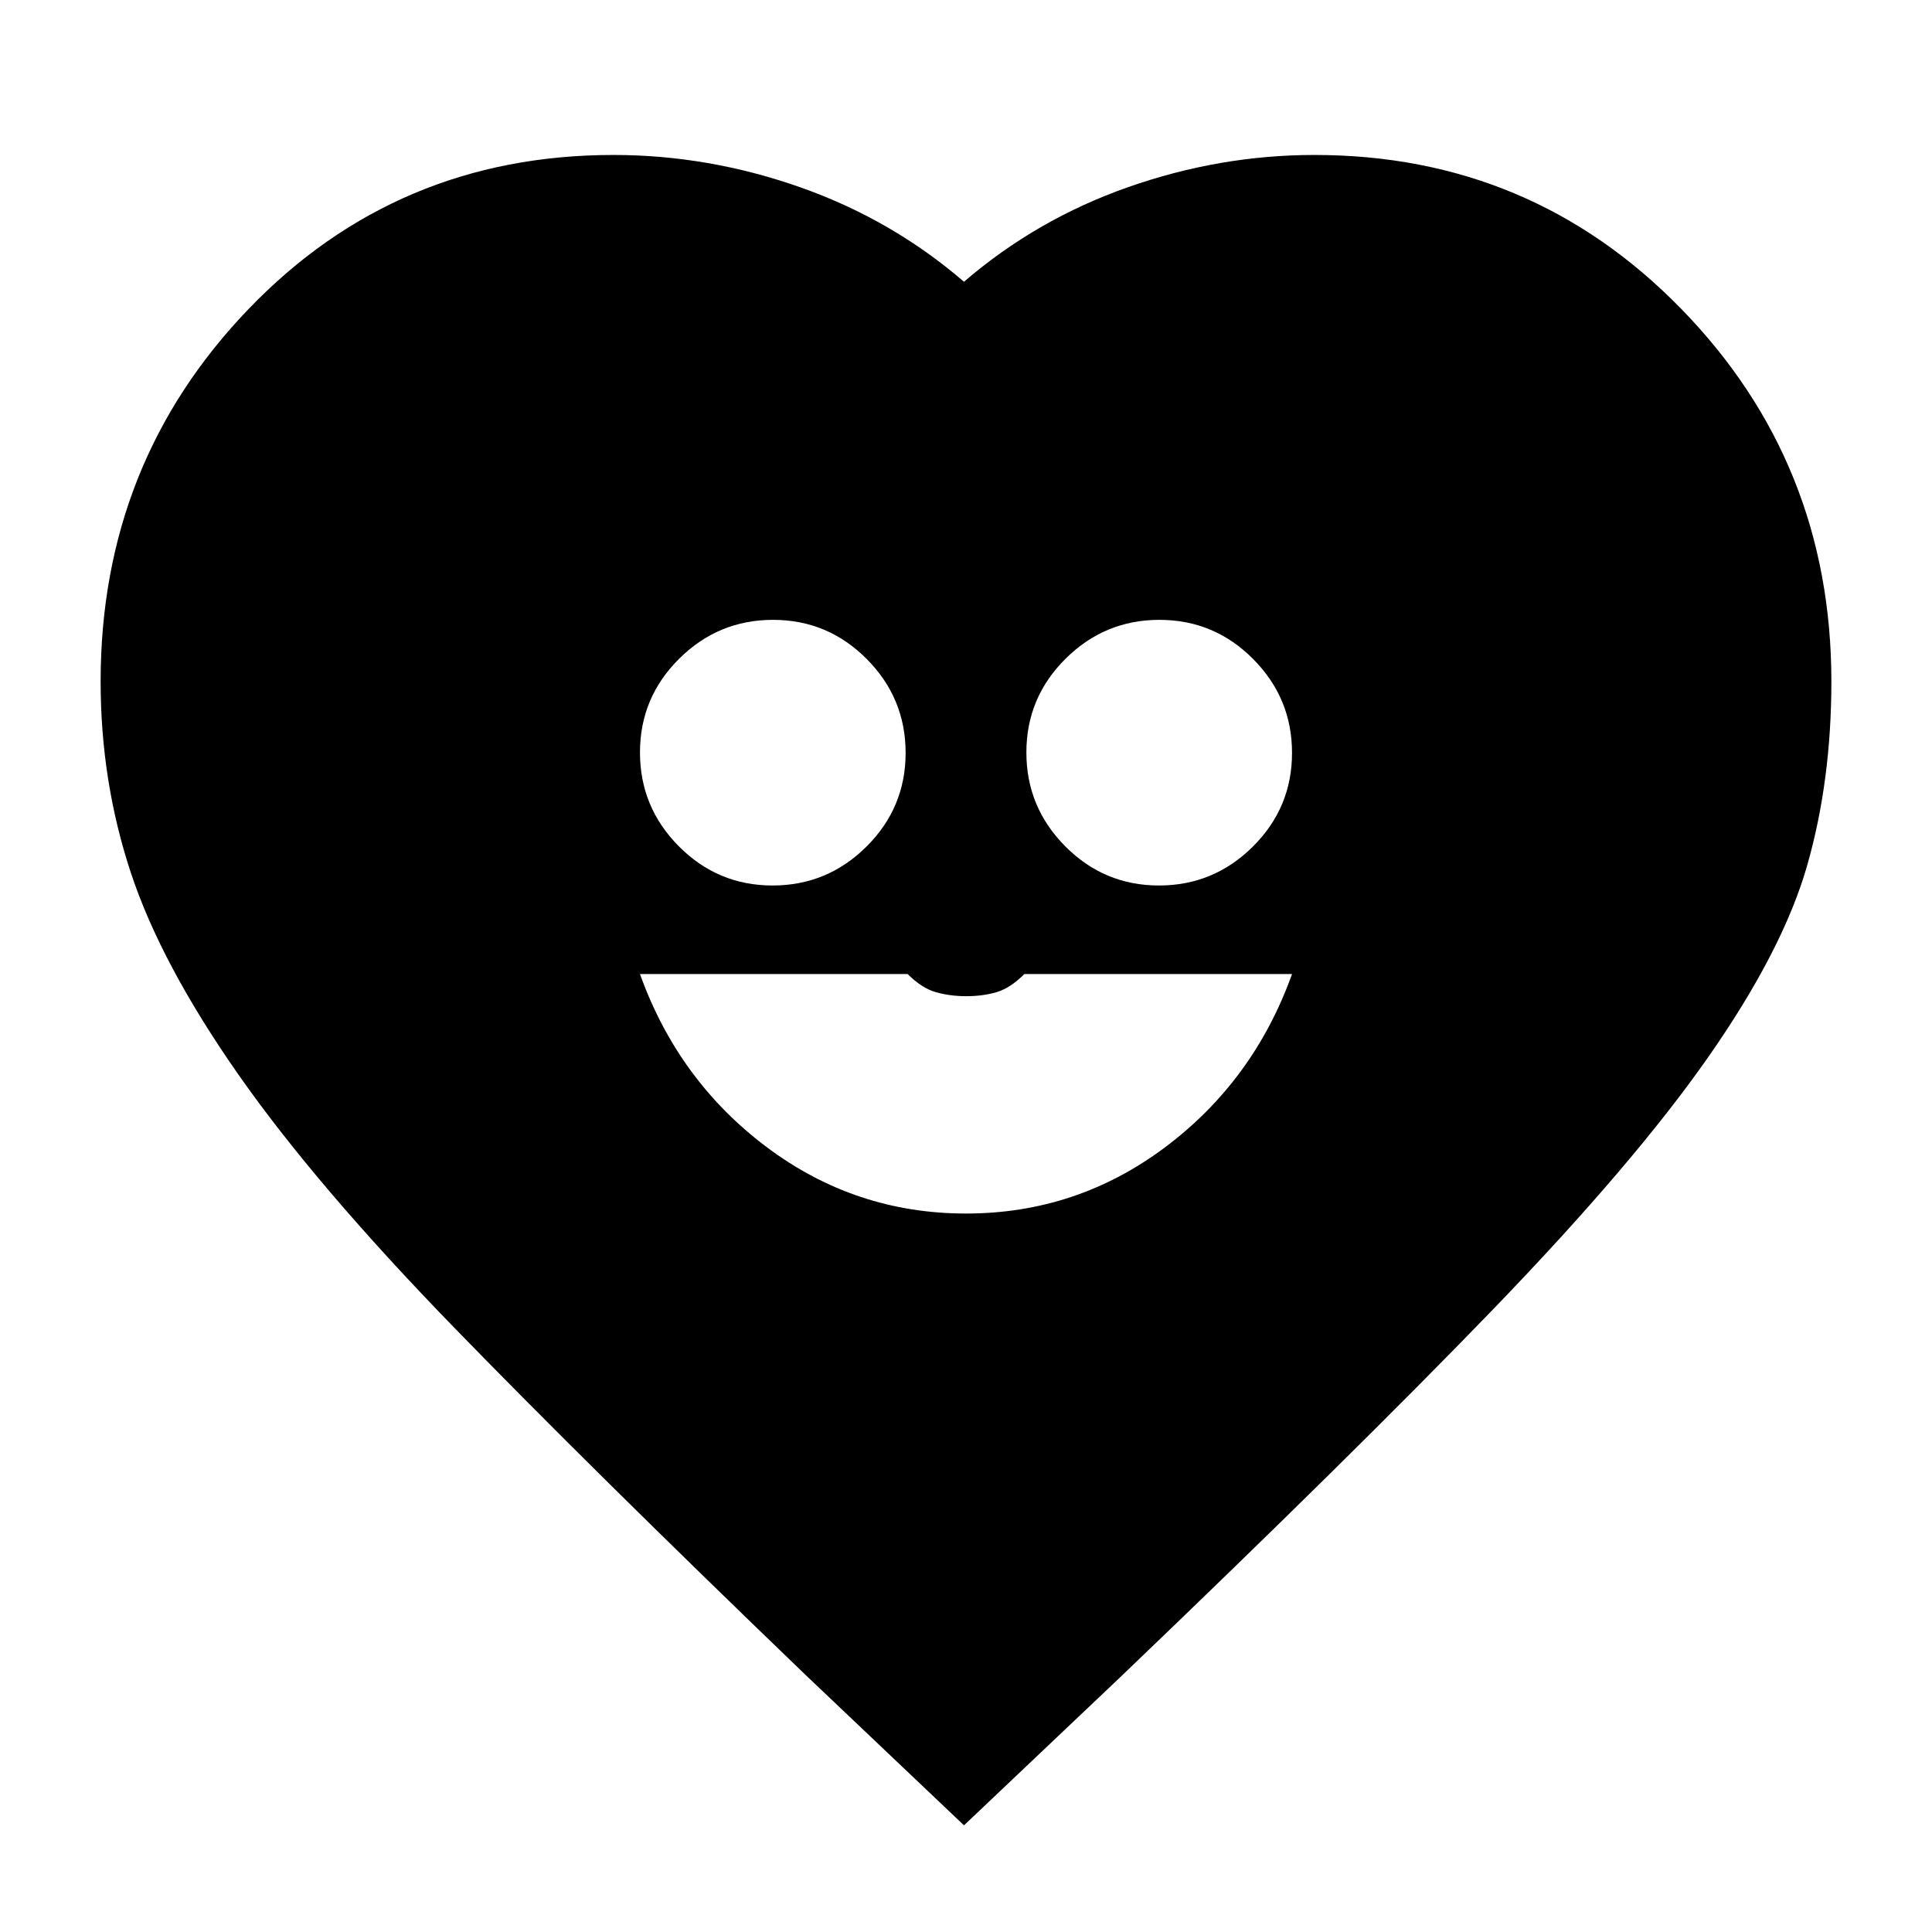 <svg xmlns="http://www.w3.org/2000/svg" height="20" viewBox="0 -960 960 960" width="20"><path d="M480-357q55.04 0 99.02-33T642-476H508.99q-6.99 7-13.81 9t-15 2q-8.18 0-15.18-2t-13.99-9H318q19 53 62.98 86T480-357Zm-96.11-163q27.21 0 46.66-19.34Q450-558.67 450-585.89q0-27.21-19.34-46.66Q411.33-652 384.11-652q-27.21 0-46.66 19.34Q318-613.33 318-586.11q0 27.21 19.34 46.66Q356.67-520 383.89-520Zm192 0q27.21 0 46.66-19.34Q642-558.67 642-585.89q0-27.21-19.34-46.66Q603.33-652 576.11-652q-27.21 0-46.66 19.34Q510-613.33 510-586.11q0 27.21 19.34 46.66Q548.67-520 575.89-520ZM479-53l-79-75Q294-230 225.5-300.5T118.5-426Q80-481 65-526.39q-15-45.38-15-94.98Q50-730 123.56-806.5T304.85-883q47.08 0 92.62 16Q443-851 479-820q36-31 81.53-47 45.54-16 92.62-16 107.69 0 182.27 76.5Q910-730 910-621.37q0 49.25-12 91.31T849-435q-37 53-107 125.5T556-126l-77 73Z"/></svg>